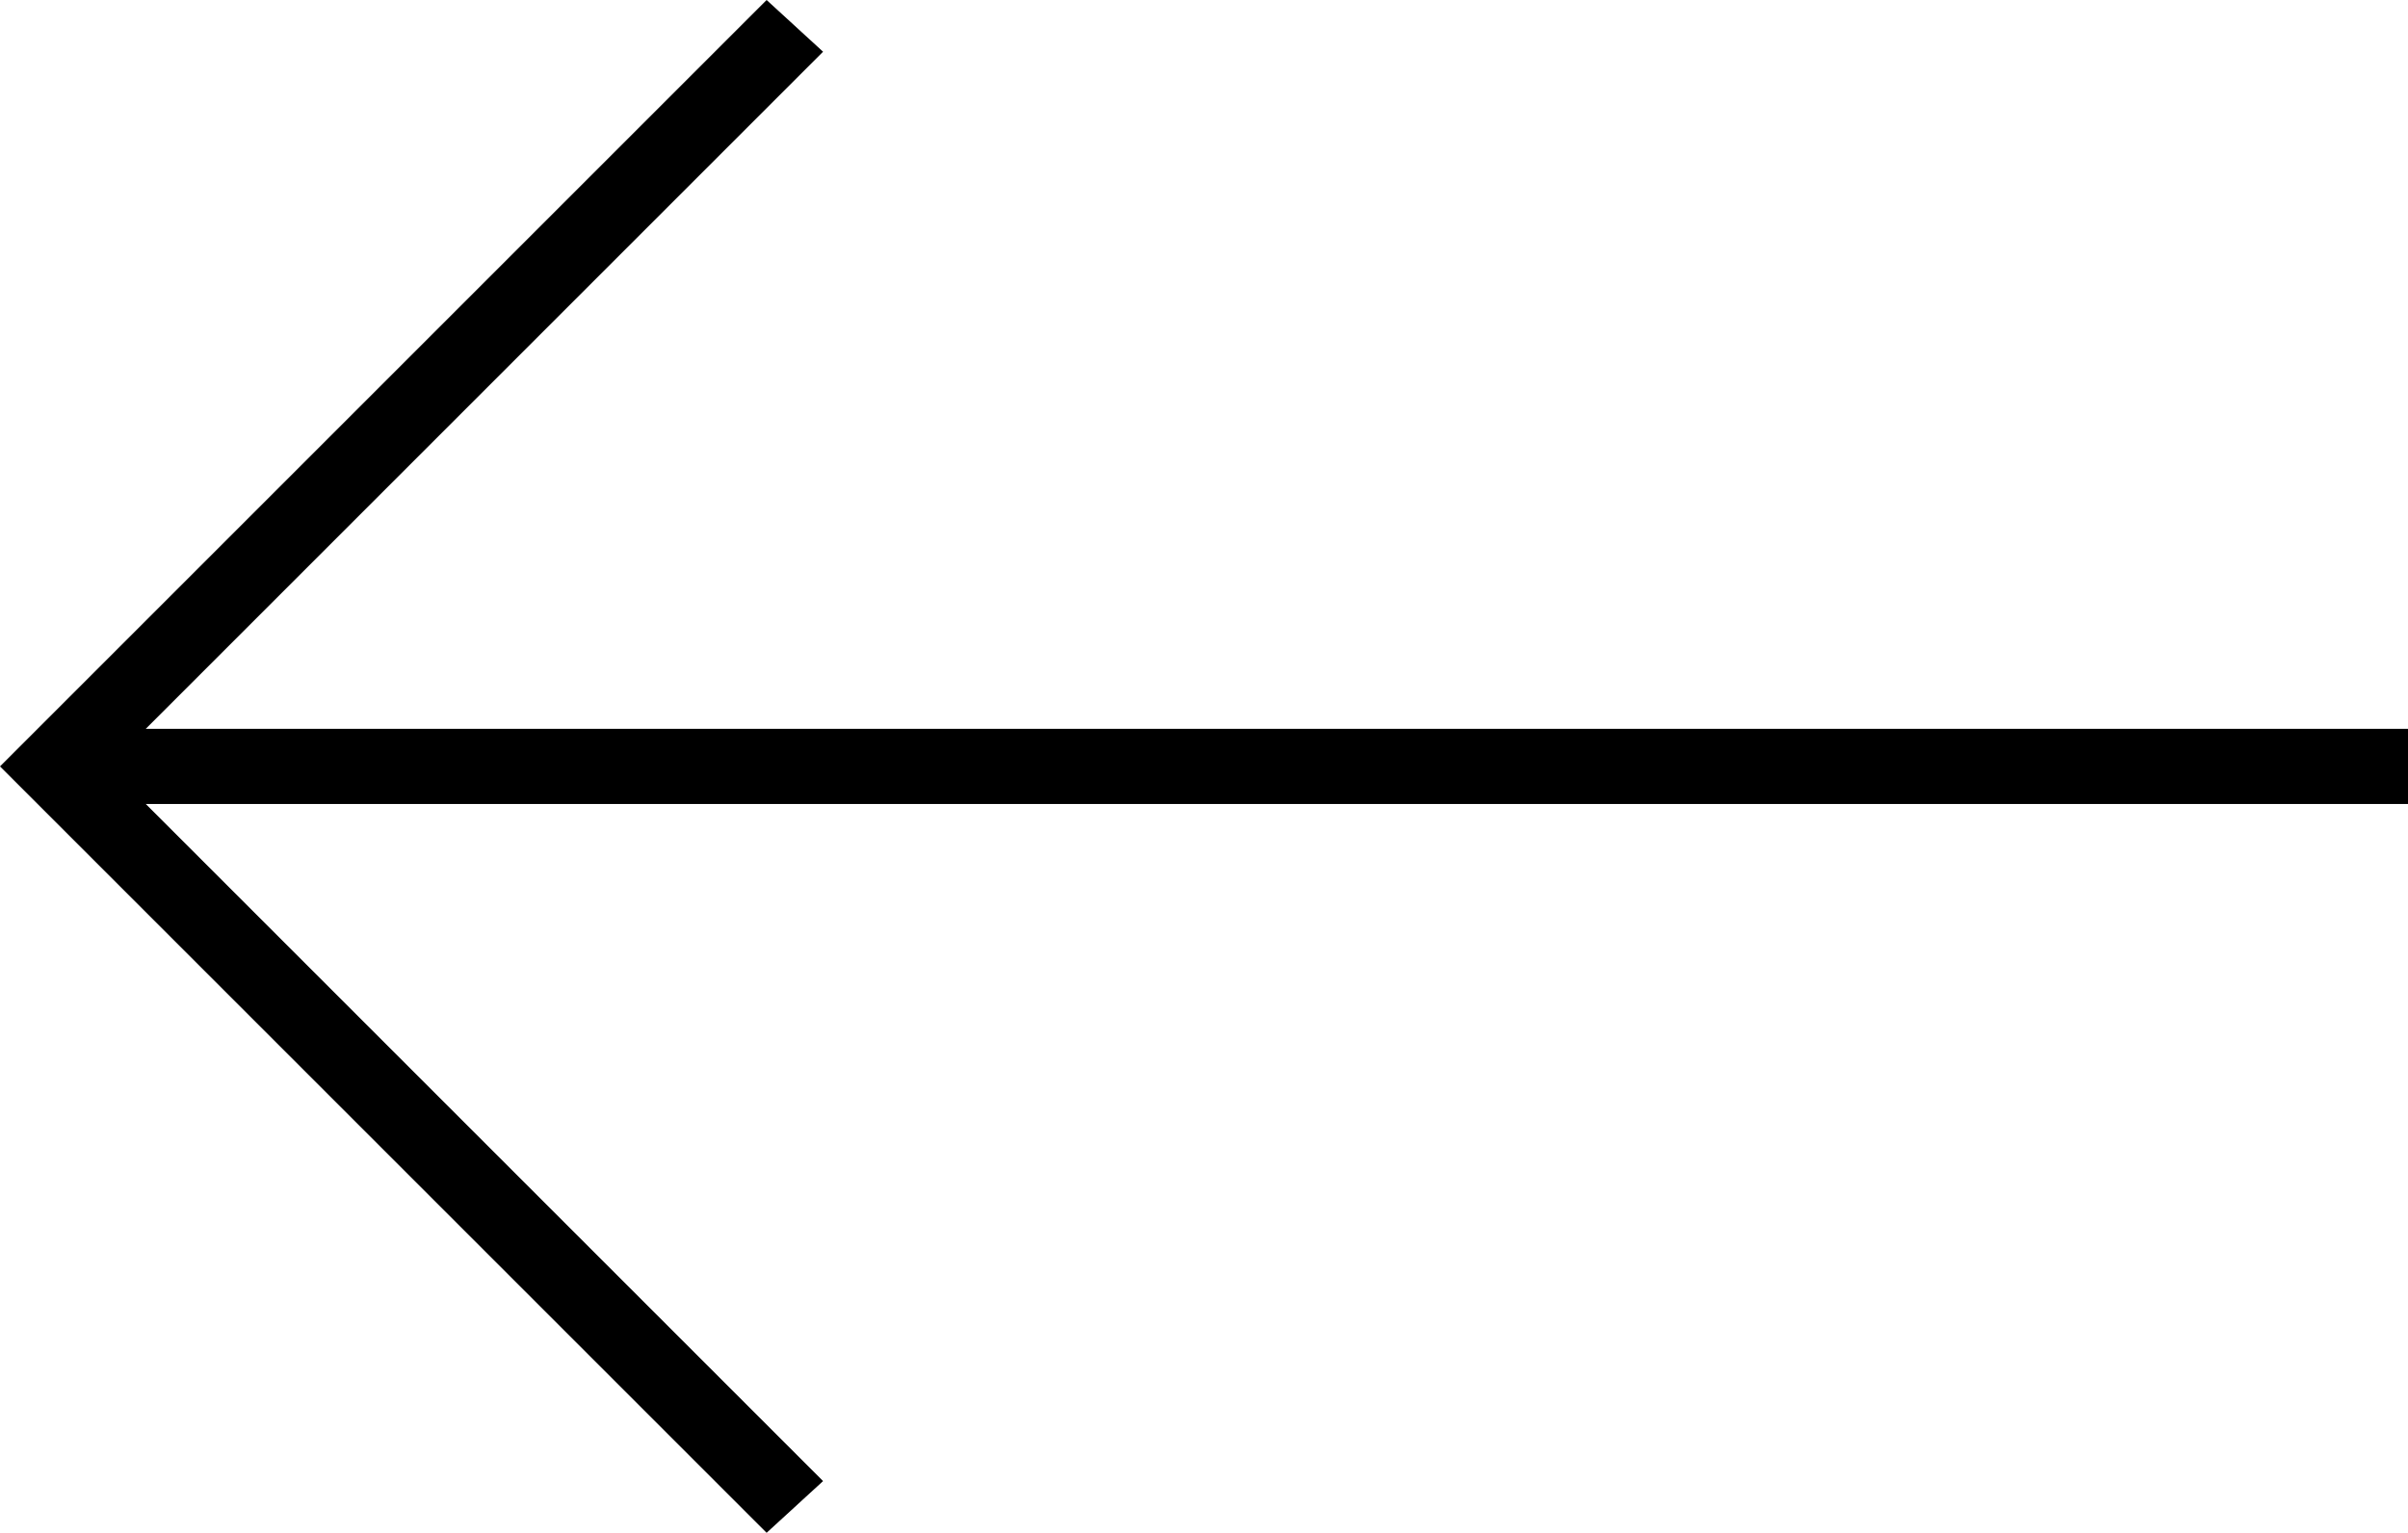 <svg xmlns="http://www.w3.org/2000/svg" viewBox="0 0 512 326">
  <path d="M 6 157 L 0 163 L 6 157 L 0 163 L 6 169 L 6 169 L 158 321 L 158 321 L 163 326 L 163 326 L 175 315 L 175 315 L 169 309 L 169 309 L 31 171 L 31 171 L 504 171 L 512 171 L 512 155 L 512 155 L 504 155 L 31 155 L 169 17 L 169 17 L 175 11 L 175 11 L 163 0 L 163 0 L 158 5 L 158 5 L 6 157 L 6 157 Z" />
</svg>